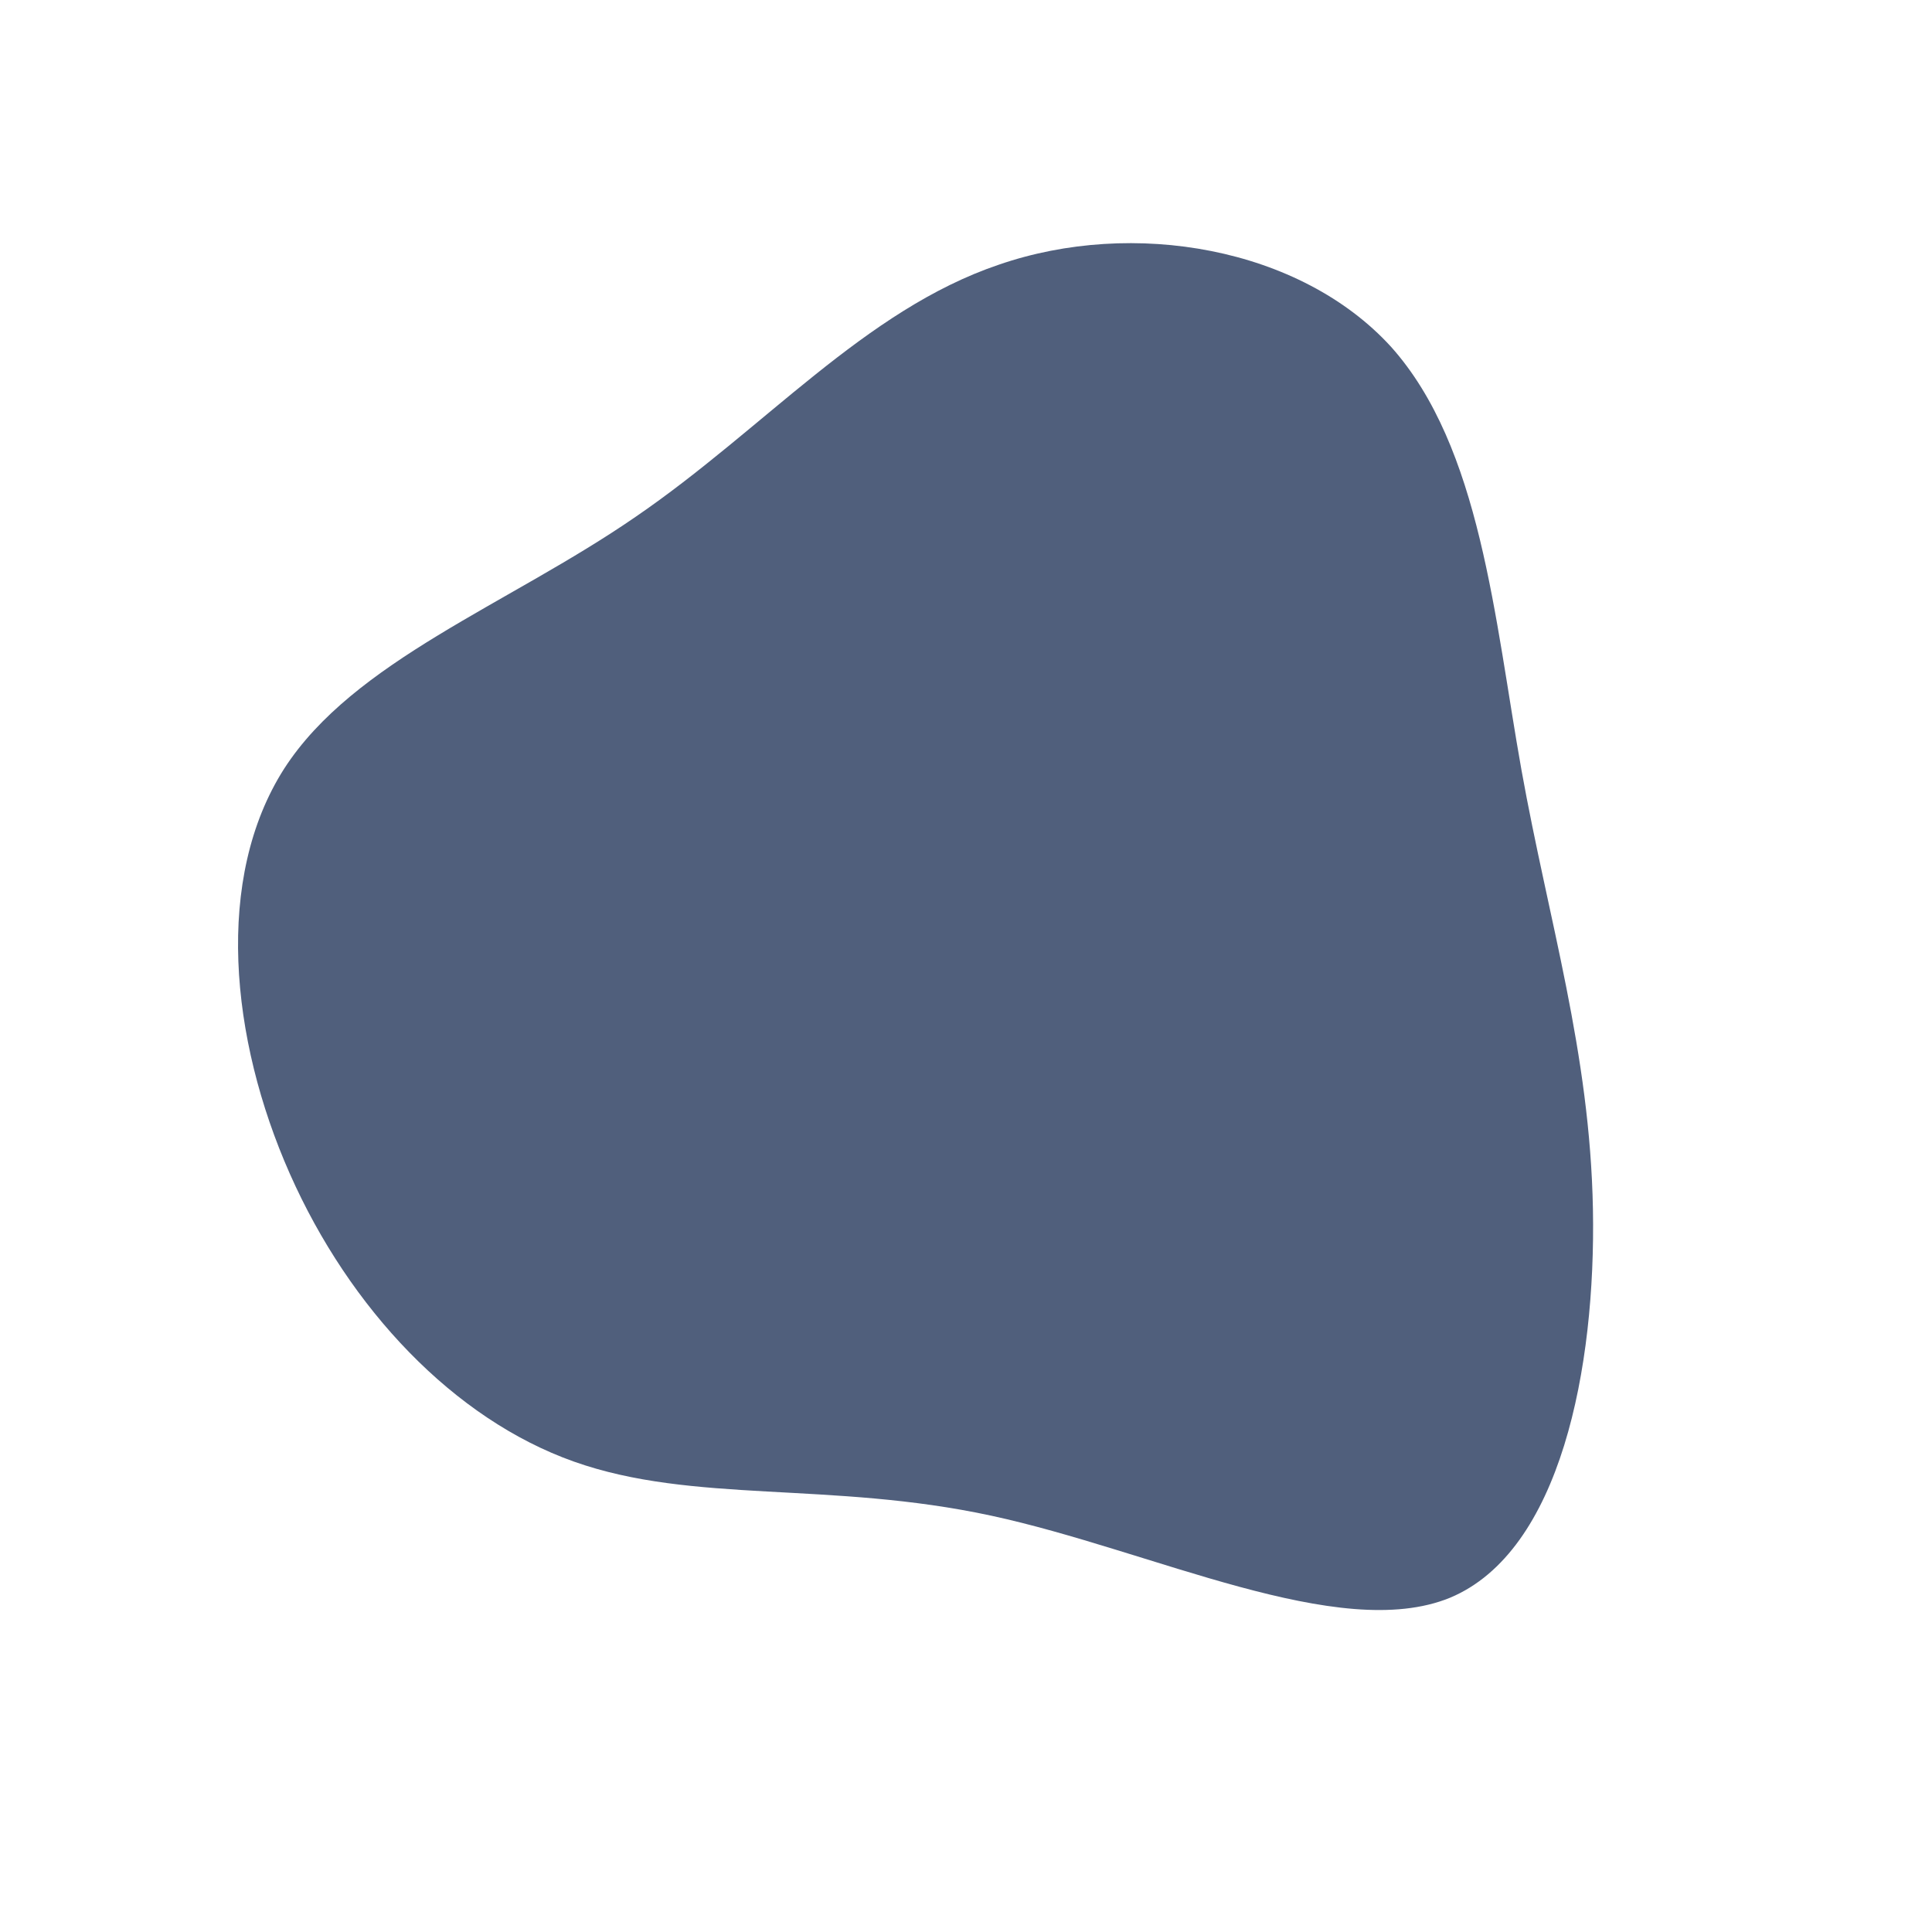 <?xml version="1.0" standalone="no"?>
<svg viewBox="0 0 200 200" xmlns="http://www.w3.org/2000/svg">
  <path fill="#505F7C" d="M44,-64.1C53.3,-53.7,54.7,-36,57.5,-20.3C60.3,-4.7,64.6,8.9,64.9,25.2C65.2,41.5,61.6,60.6,50.1,65.4C38.6,70.1,19.3,60.5,2.6,56.9C-14.1,53.3,-28.2,55.7,-40.6,51.3C-53,46.9,-63.8,35.5,-70,21.5C-76.2,7.5,-77.8,-9.1,-70.6,-20.4C-63.4,-31.6,-47.4,-37.4,-34.2,-46.5C-20.9,-55.6,-10.5,-67.9,3.4,-72.6C17.3,-77.4,34.6,-74.4,44,-64.1Z" transform="translate(100 100)" />
</svg>
